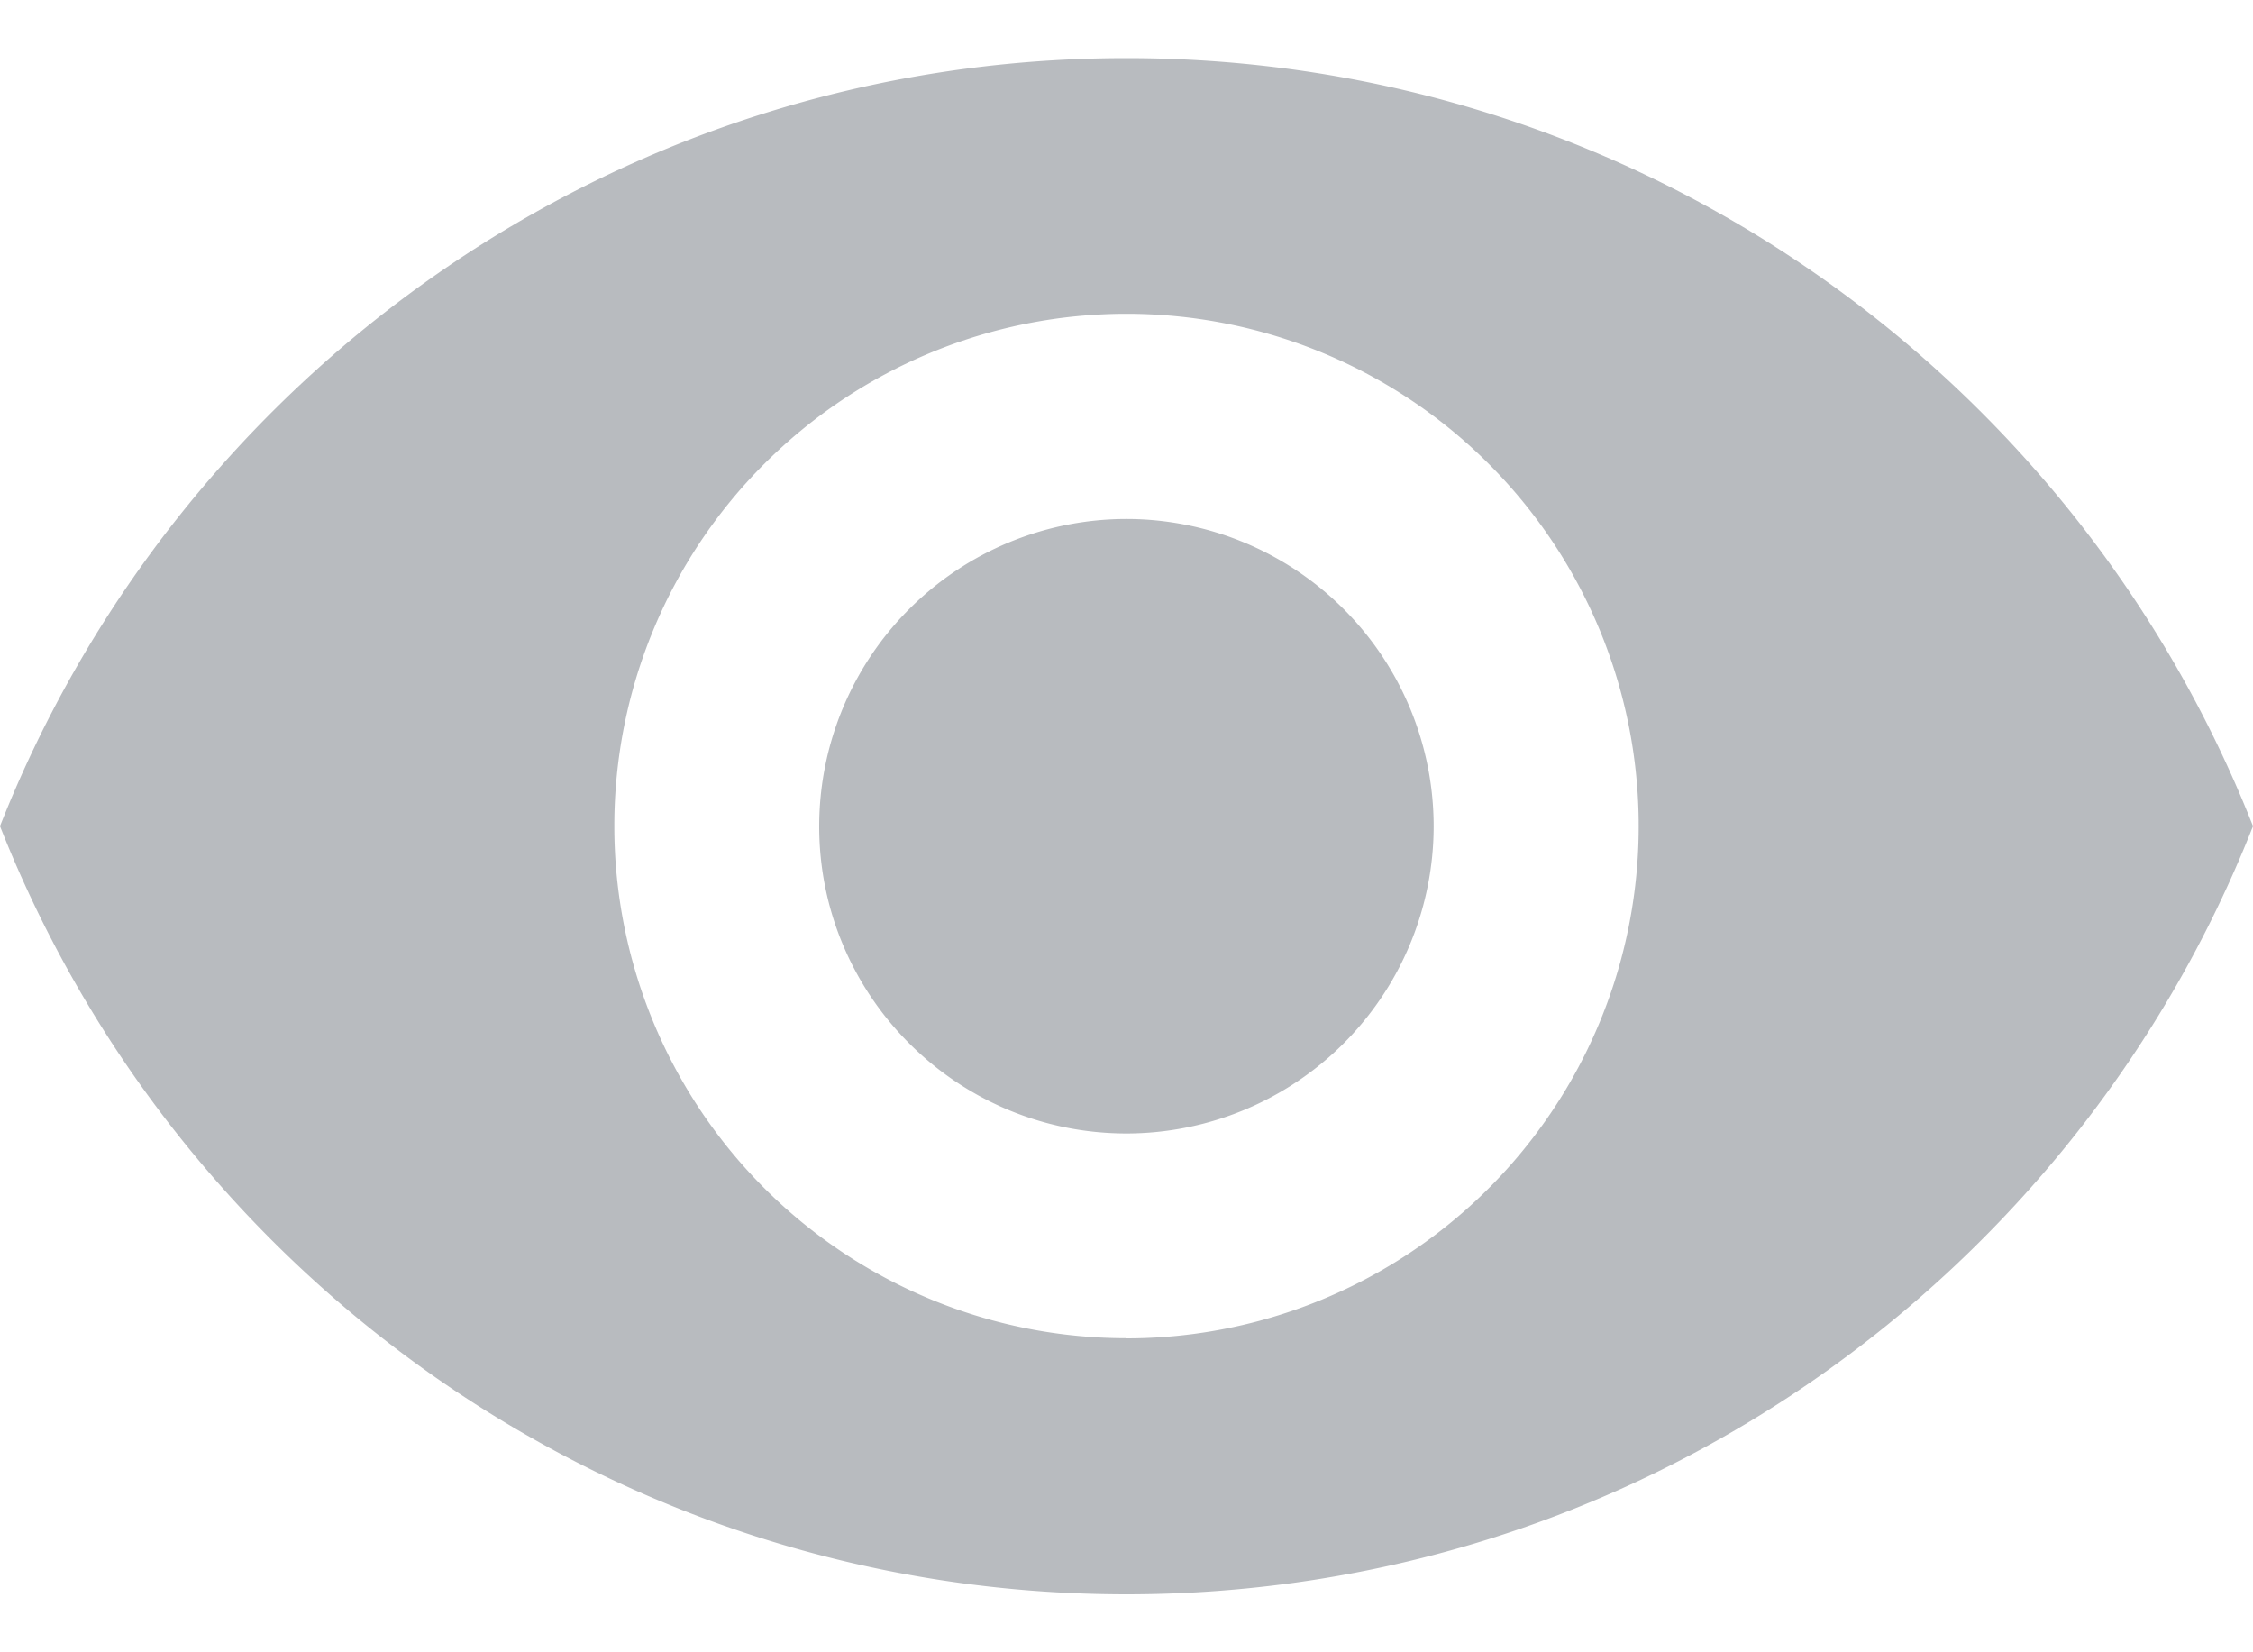 <?xml version="1.0" encoding="utf-8"?><svg width="15" height="11" fill="none" xmlns="http://www.w3.org/2000/svg" viewBox="0 0 15 11"><path d="M7.5 3.455a2.047 2.047 0 00-2.046 2.046c0 1.128.917 2.045 2.046 2.045a2.047 2.047 0 002.045-2.045A2.047 2.047 0 007.5 3.455z" fill="#111B29" fill-opacity=".3"/><path d="M7.5.387C4.09.387 1.18 2.507 0 5.5c1.18 2.994 4.09 5.114 7.5 5.114 3.412 0 6.32-2.12 7.5-5.114C13.82 2.507 10.912.387 7.5.387zm0 8.522a3.41 3.41 0 113.41-3.41A3.41 3.41 0 017.5 8.91z" fill="#111B29" fill-opacity=".3"/></svg>